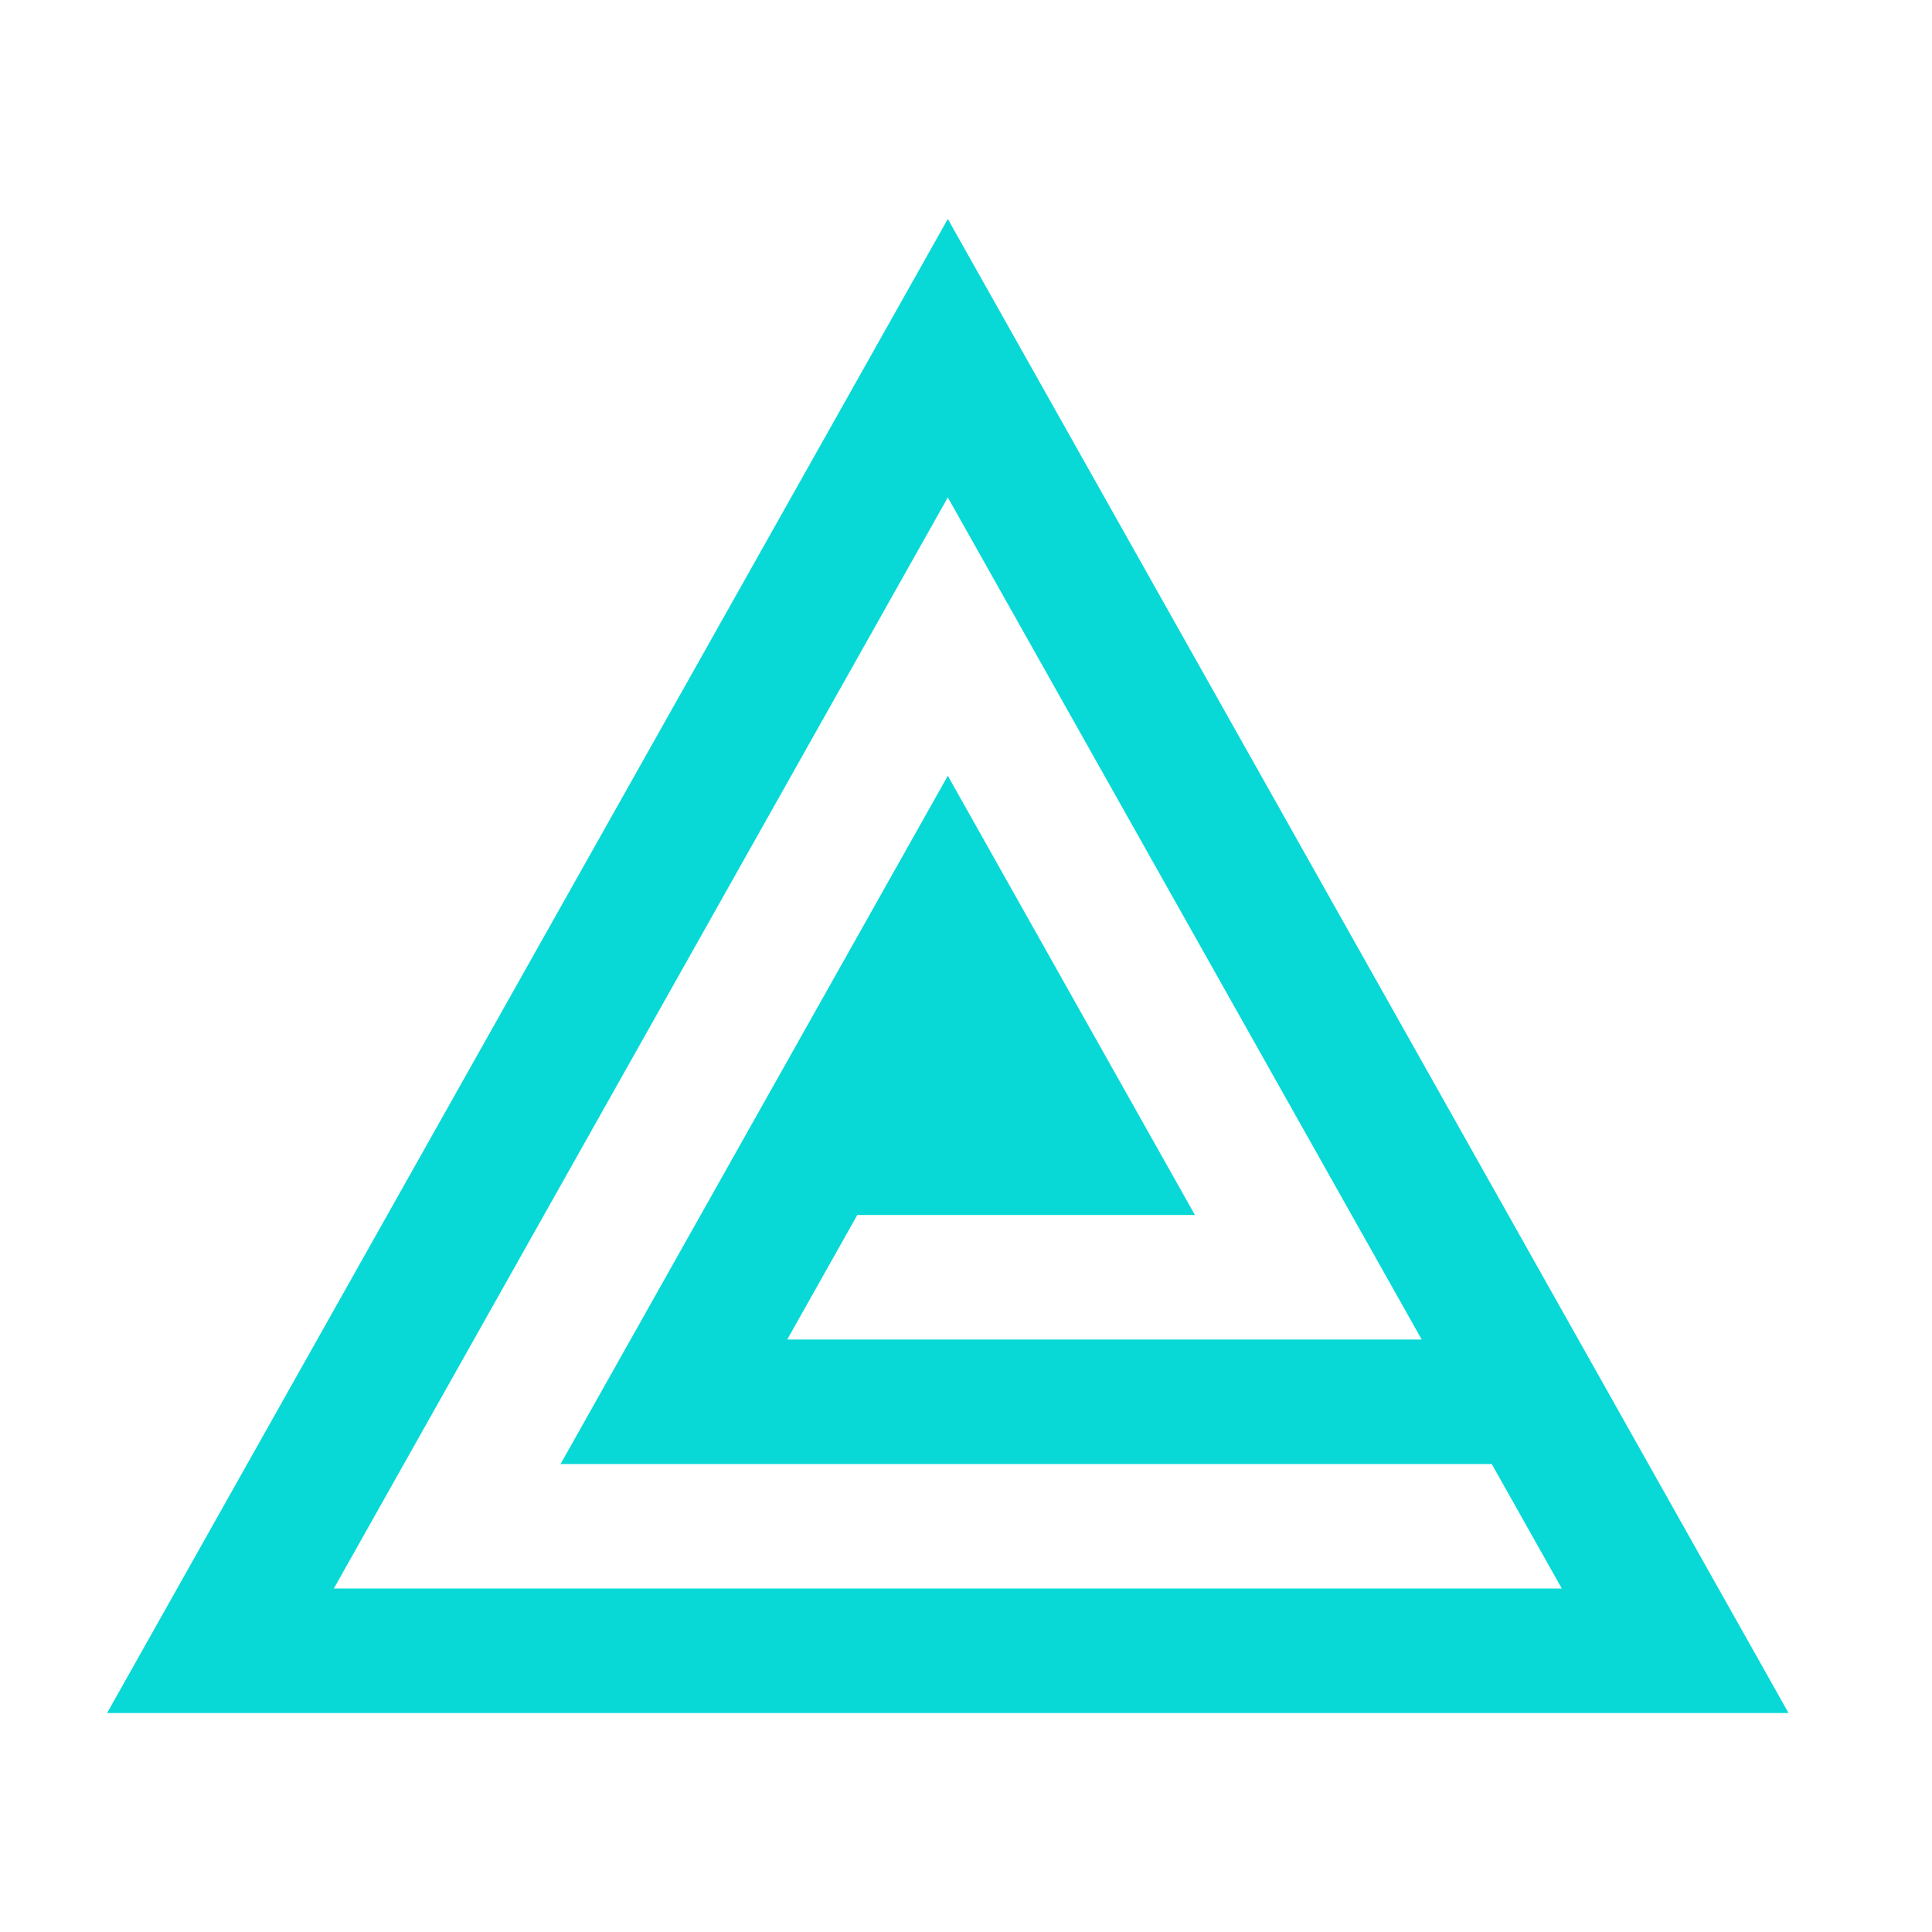 <?xml version="1.0" encoding="UTF-8" standalone="no" ?>
<!DOCTYPE svg PUBLIC "-//W3C//DTD SVG 1.1//EN" "http://www.w3.org/Graphics/SVG/1.1/DTD/svg11.dtd">
<svg xmlns="http://www.w3.org/2000/svg" xmlns:xlink="http://www.w3.org/1999/xlink" version="1.1" width="1080" height="1080" viewBox="0 0 1080 1080" xml:space="preserve">
<desc>Created with Fabric.js 5.2.4</desc>
<defs>
</defs>
<g transform="matrix(1 0 0 1 540 540)" id="aed6f643-d301-4852-854f-be2b99cbcfb9"  >
<rect style="stroke: none; stroke-width: 1; stroke-dasharray: none; stroke-linecap: butt; stroke-dashoffset: 0; stroke-linejoin: miter; stroke-miterlimit: 4; fill: rgb(255,255,255); fill-rule: nonzero; opacity: 1;" vector-effect="non-scaling-stroke"  x="-540" y="-540" rx="0" ry="0" width="1080" height="1080" />
</g>
<g transform="matrix(1 0 0 1 540 540)" id="ed1db044-89b1-4be9-a83b-a8794fdde5d7"  >
</g>
<g transform="matrix(26.11 0 0 23.2 595.11 540)"  >
<g style="" vector-effect="non-scaling-stroke"   >
		<g transform="matrix(0.45 0 0 0.45 -2.5 0)" id="path45"  >
<path style="stroke: none; stroke-width: 1; stroke-dasharray: none; stroke-linecap: butt; stroke-dashoffset: 0; stroke-linejoin: miter; stroke-miterlimit: 4; fill: rgb(8,217,214); fill-rule: nonzero; opacity: 1;" vector-effect="non-scaling-stroke"  transform=" translate(-50, -50)" d="M 50 10 L 10 90 L 90 90 Z M 50 24.909 L 72.546 70 L 42.36 70 L 45.693 63.333 L 61.757 63.333 L 50 39.814 L 31.575 76.667 L 75.879 76.667 L 79.212 83.333 L 20.788 83.333 Z" stroke-linecap="round" />
</g>
		<g transform="matrix(1 0 0 1 20.5 0)" id="path48"  >
<path style="stroke: none; stroke-width: 1; stroke-dasharray: none; stroke-linecap: butt; stroke-dashoffset: 0; stroke-linejoin: miter; stroke-miterlimit: 4; fill: rgb(8,217,214); fill-rule: nonzero; opacity: 1;" vector-effect="non-scaling-stroke"  transform=" translate(0, 0)" d="" stroke-linecap="round" />
</g>
</g>
</g>
</svg>